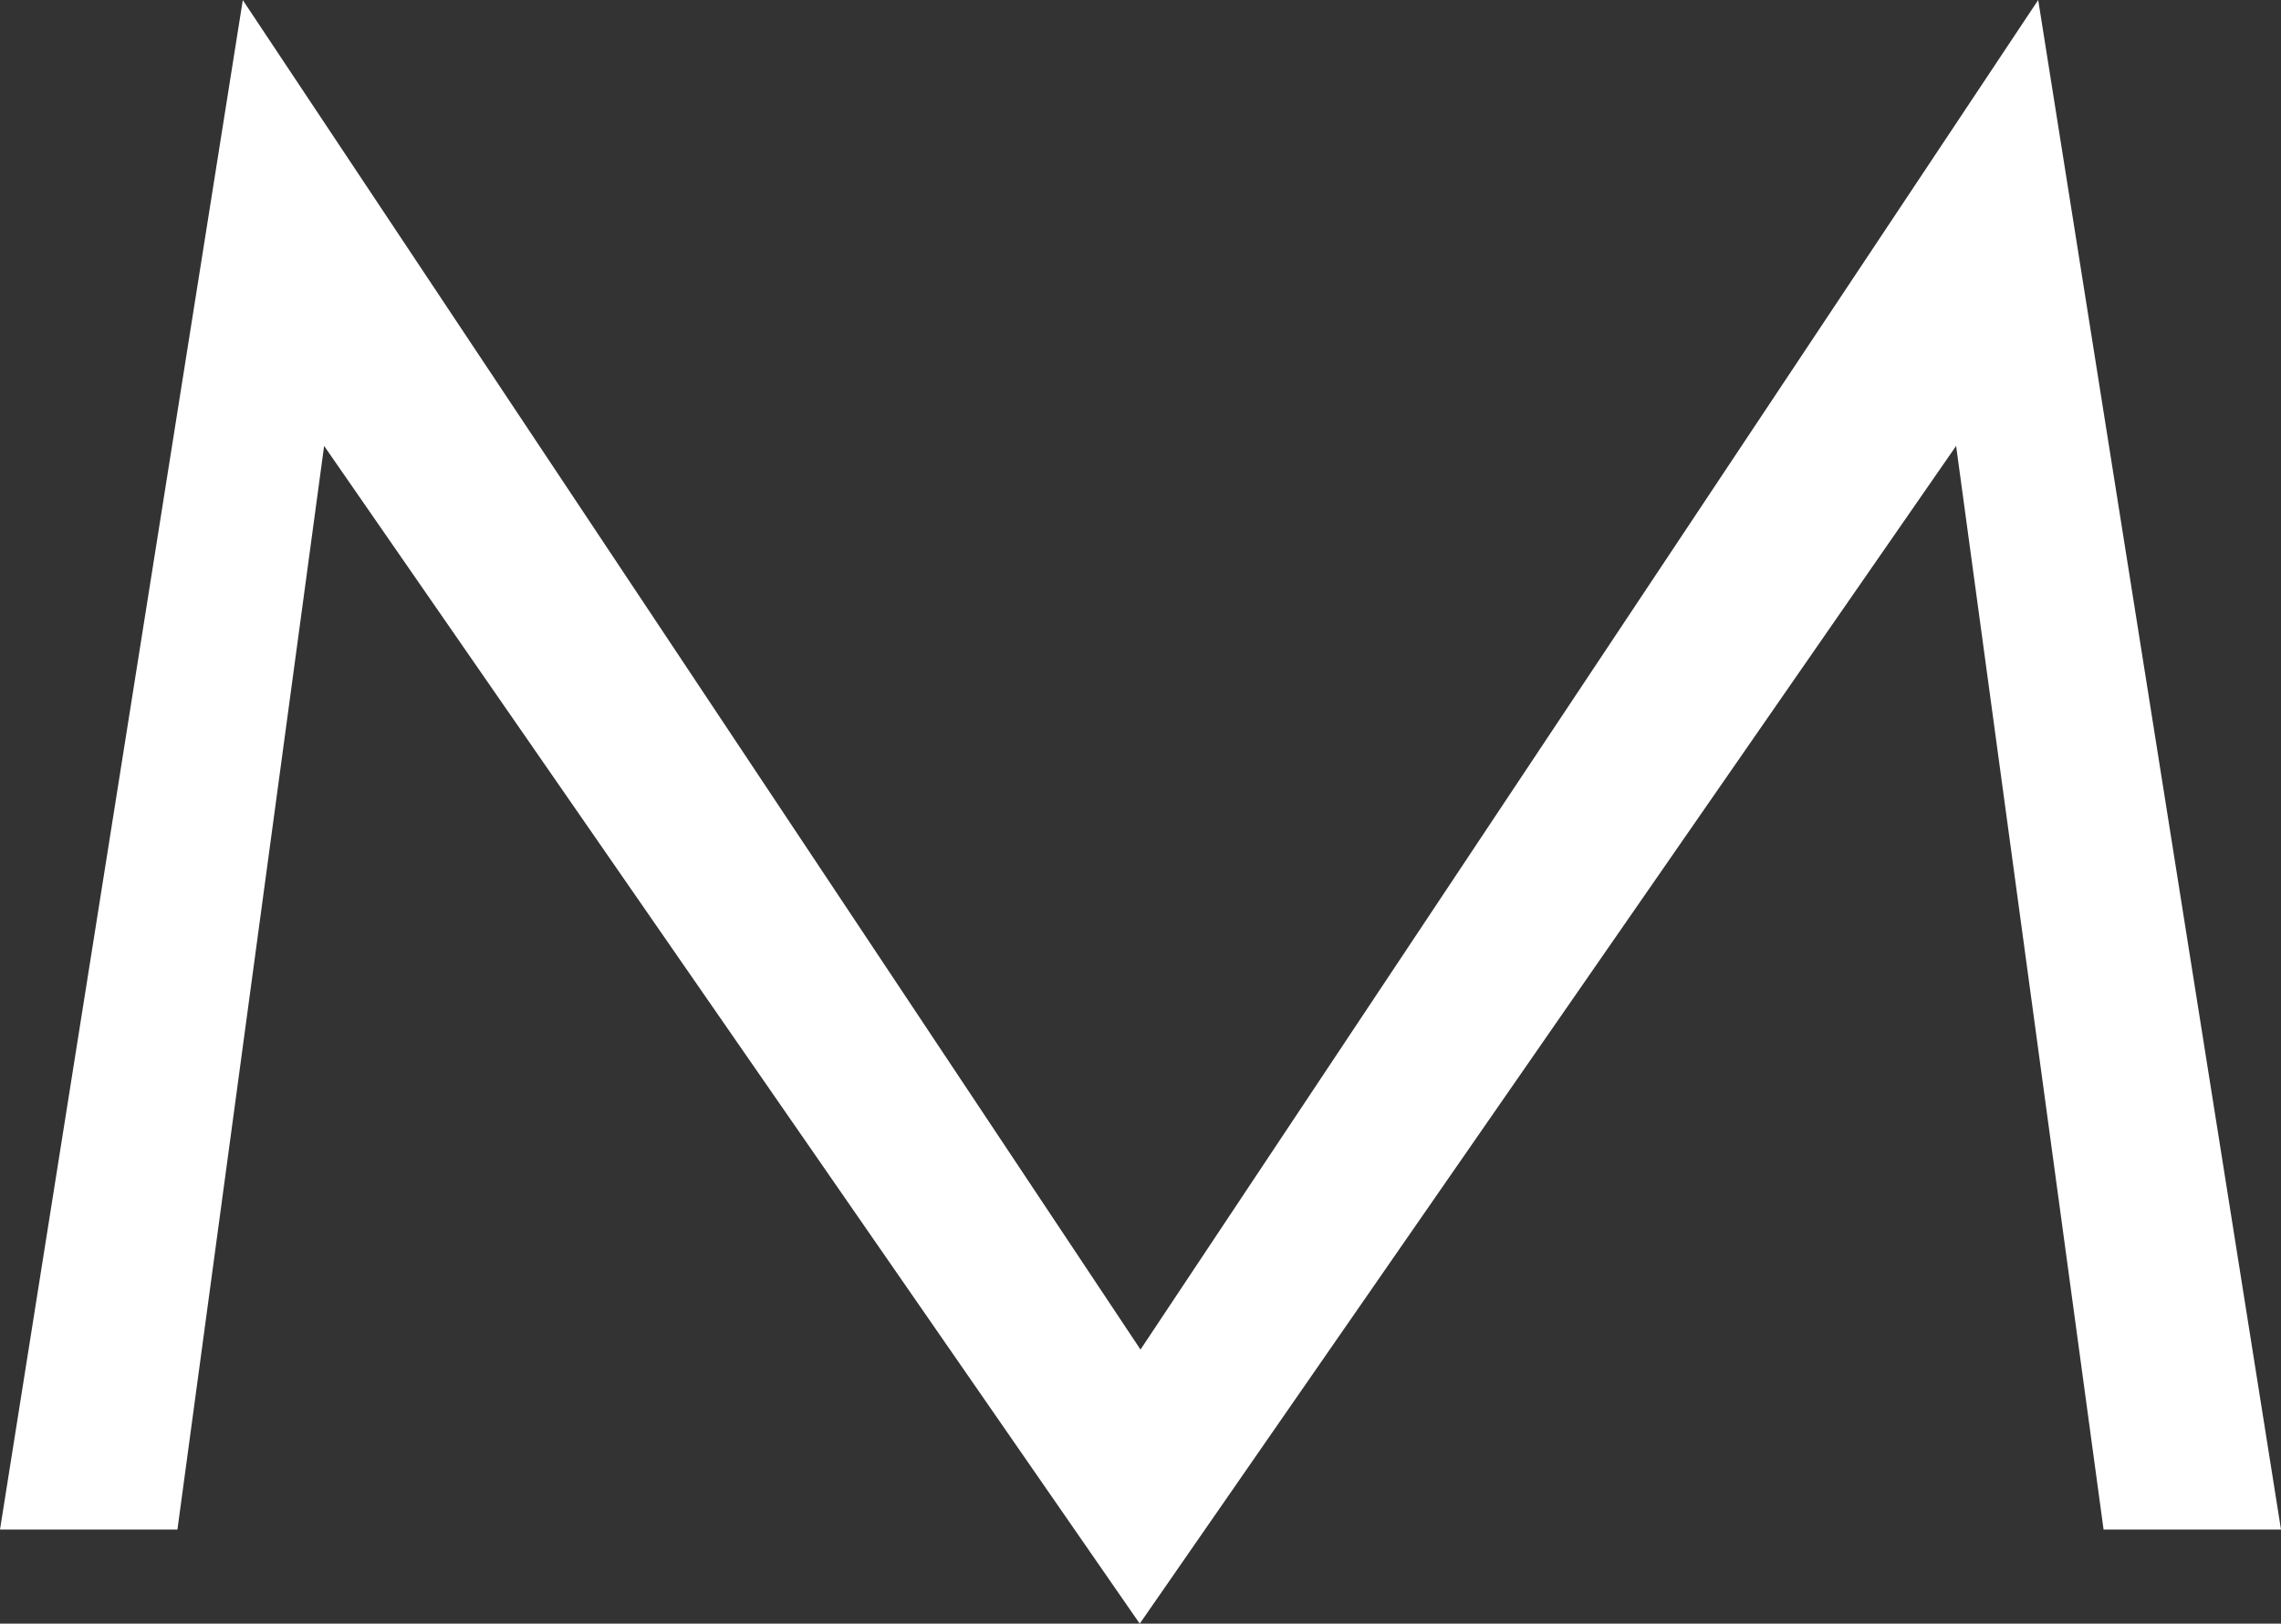 <?xml version="1.0" encoding="utf-8"?>
<!-- Generator: Adobe Illustrator 20.1.0, SVG Export Plug-In . SVG Version: 6.00 Build 0)  -->
<svg version="1.1" id="Слой_1" xmlns="http://www.w3.org/2000/svg" xmlns:xlink="http://www.w3.org/1999/xlink" x="0px" y="0px"
	 width="1064.982px" height="758.11px" viewBox="0 0 1064.982 758.11"
	 style="enable-background:new 0 0 1064.982 758.11;" xml:space="preserve">
<rect x="0" y="0" width="1064.982" height="758.11" fill="#333333" stroke="none"/>
<polygon fill="#ffffff" points="951.622,0 532.491,630.125 113.361,0.051 0,714.17 82.84,714.17 151.333,208.206 
	532.136,758.11 532.136,758.095 532.136,758.11 913.295,208.206 982.143,714.17 1064.982,714.17 "/>
</svg>
